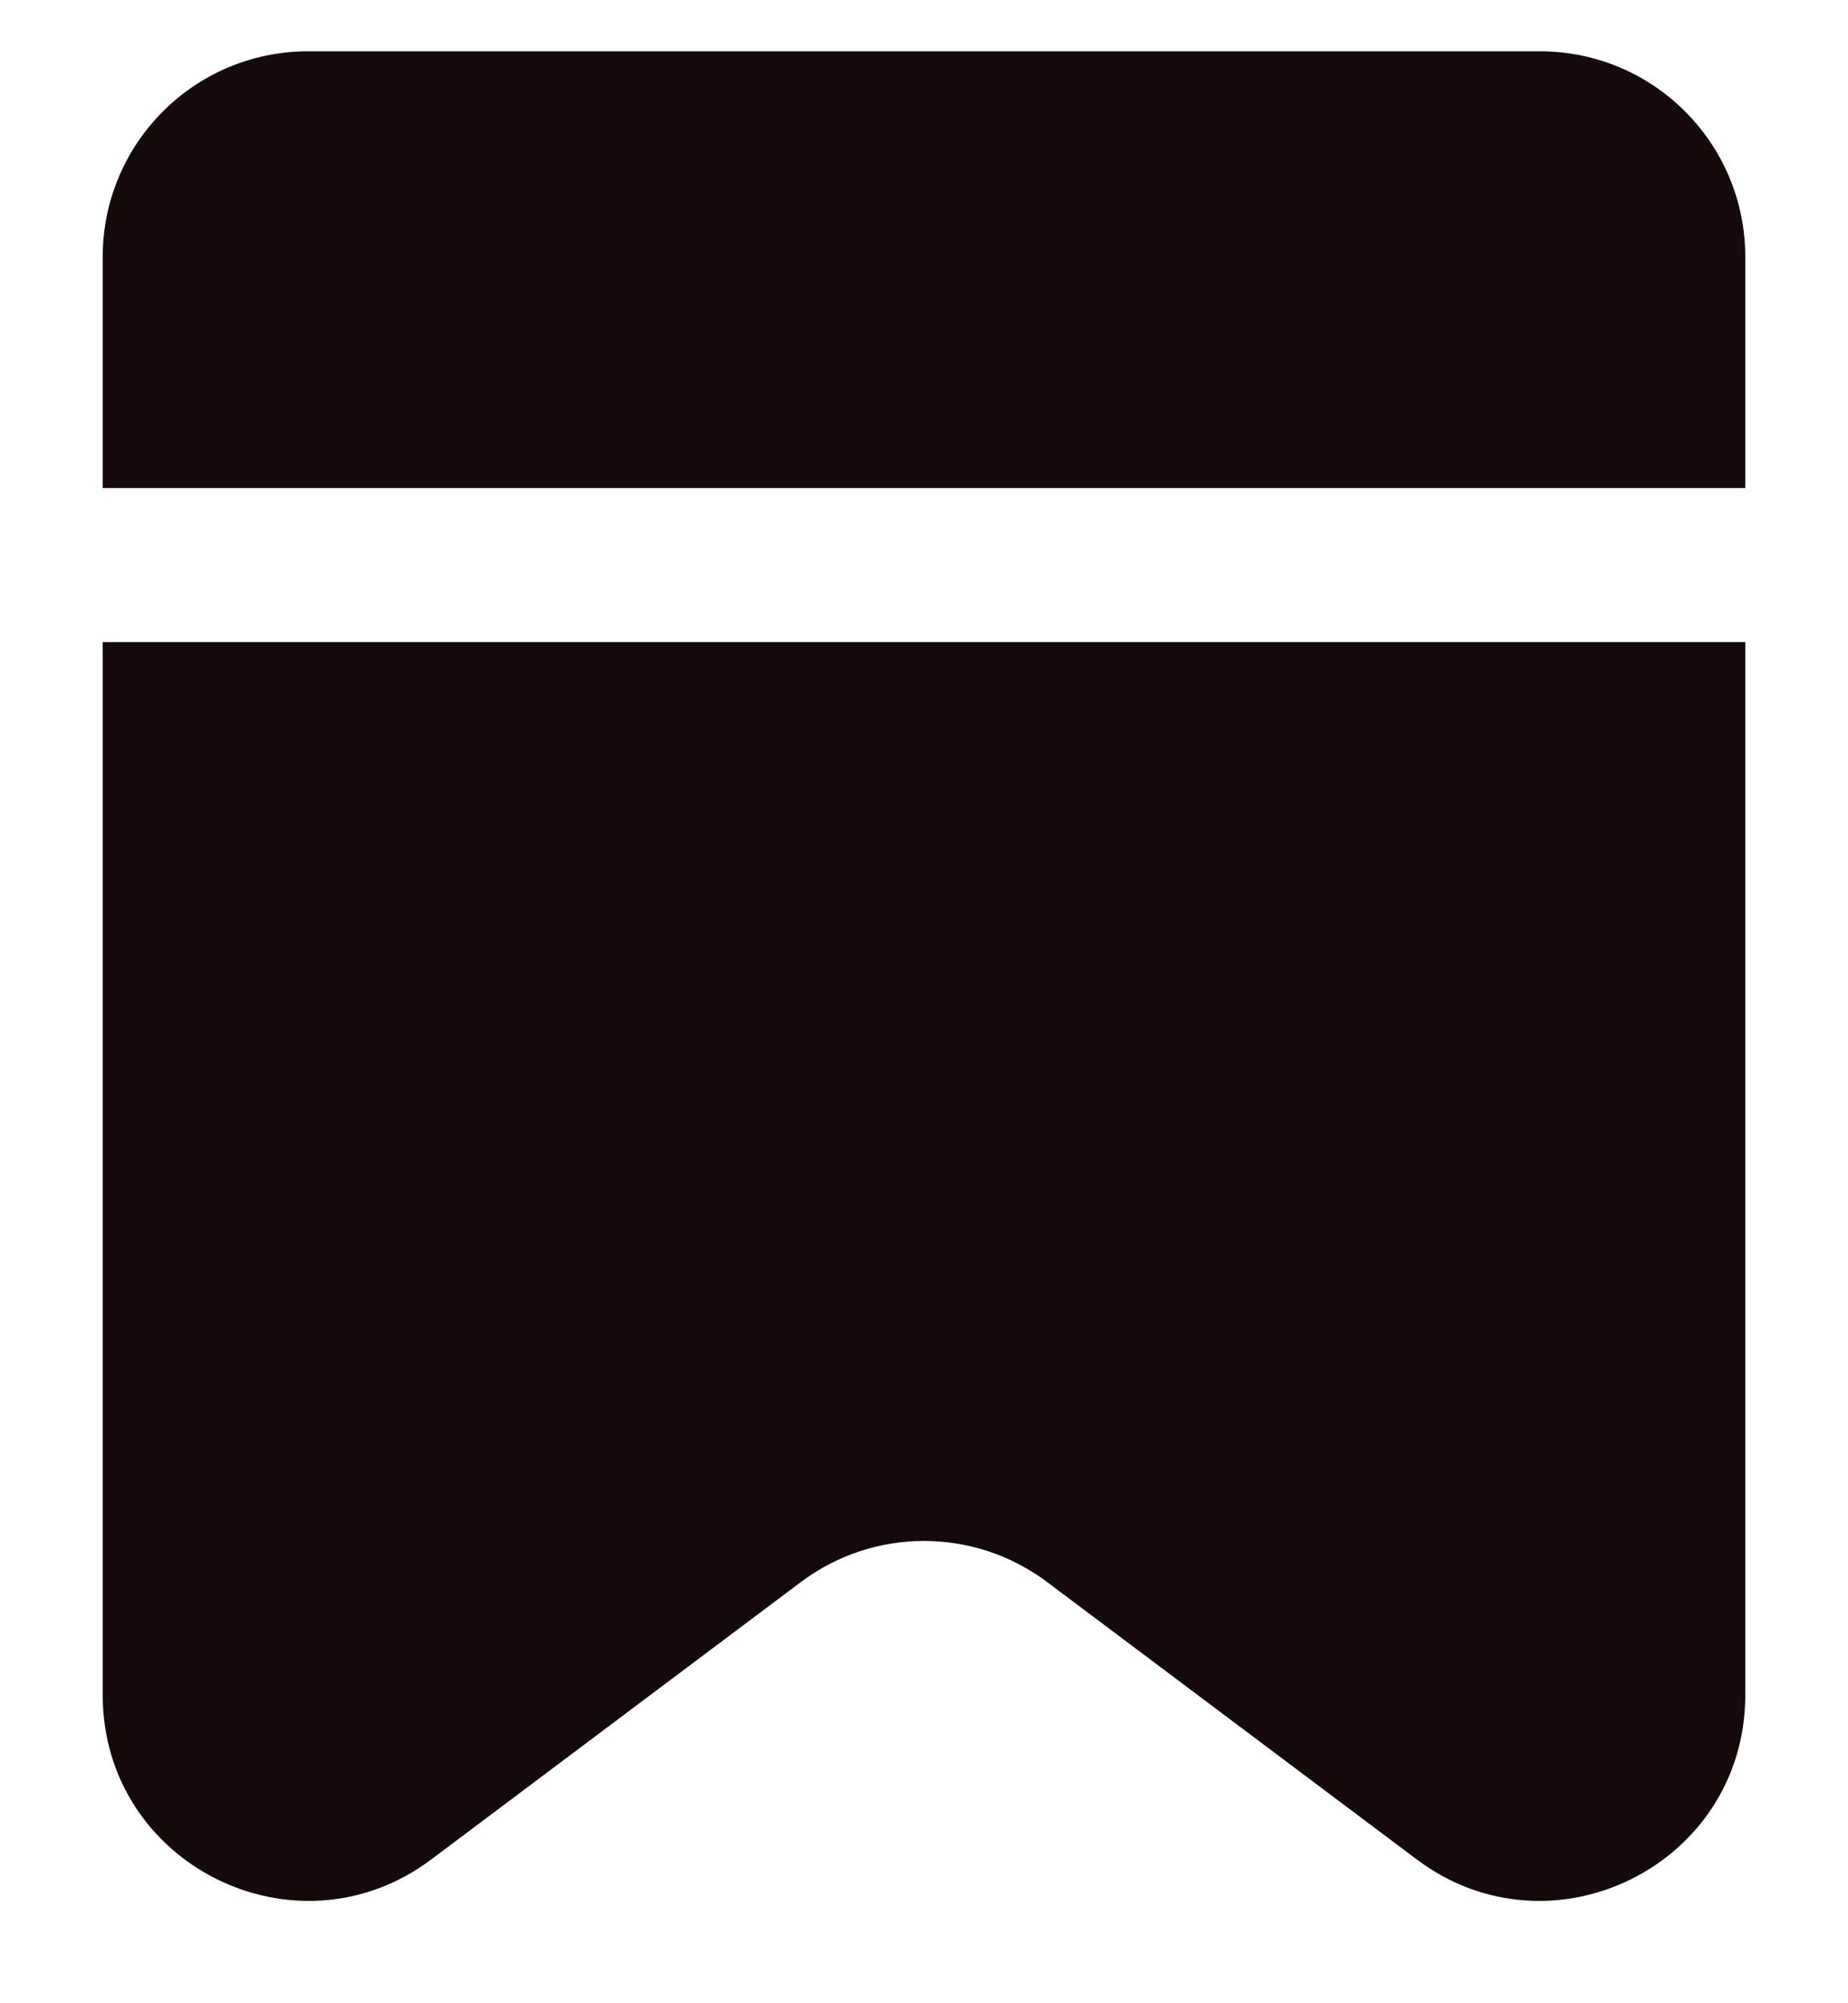 <svg width="12" height="13" viewBox="0 0 12 13" fill="none" xmlns="http://www.w3.org/2000/svg">
    <path fill-rule="evenodd" clip-rule="evenodd" d="M0.667 4.167V11C0.667 12.099 1.921 12.726 2.8 12.067L5.2 10.267C5.674 9.911 6.326 9.911 6.8 10.267L9.2 12.067C10.079 12.726 11.333 12.099 11.333 11V4.167H0.667ZM0.667 3.167H11.333V1.667C11.333 0.93 10.736 0.333 10 0.333H2C1.264 0.333 0.667 0.93 0.667 1.667V3.167Z" fill="#140A0A"/>
</svg>
